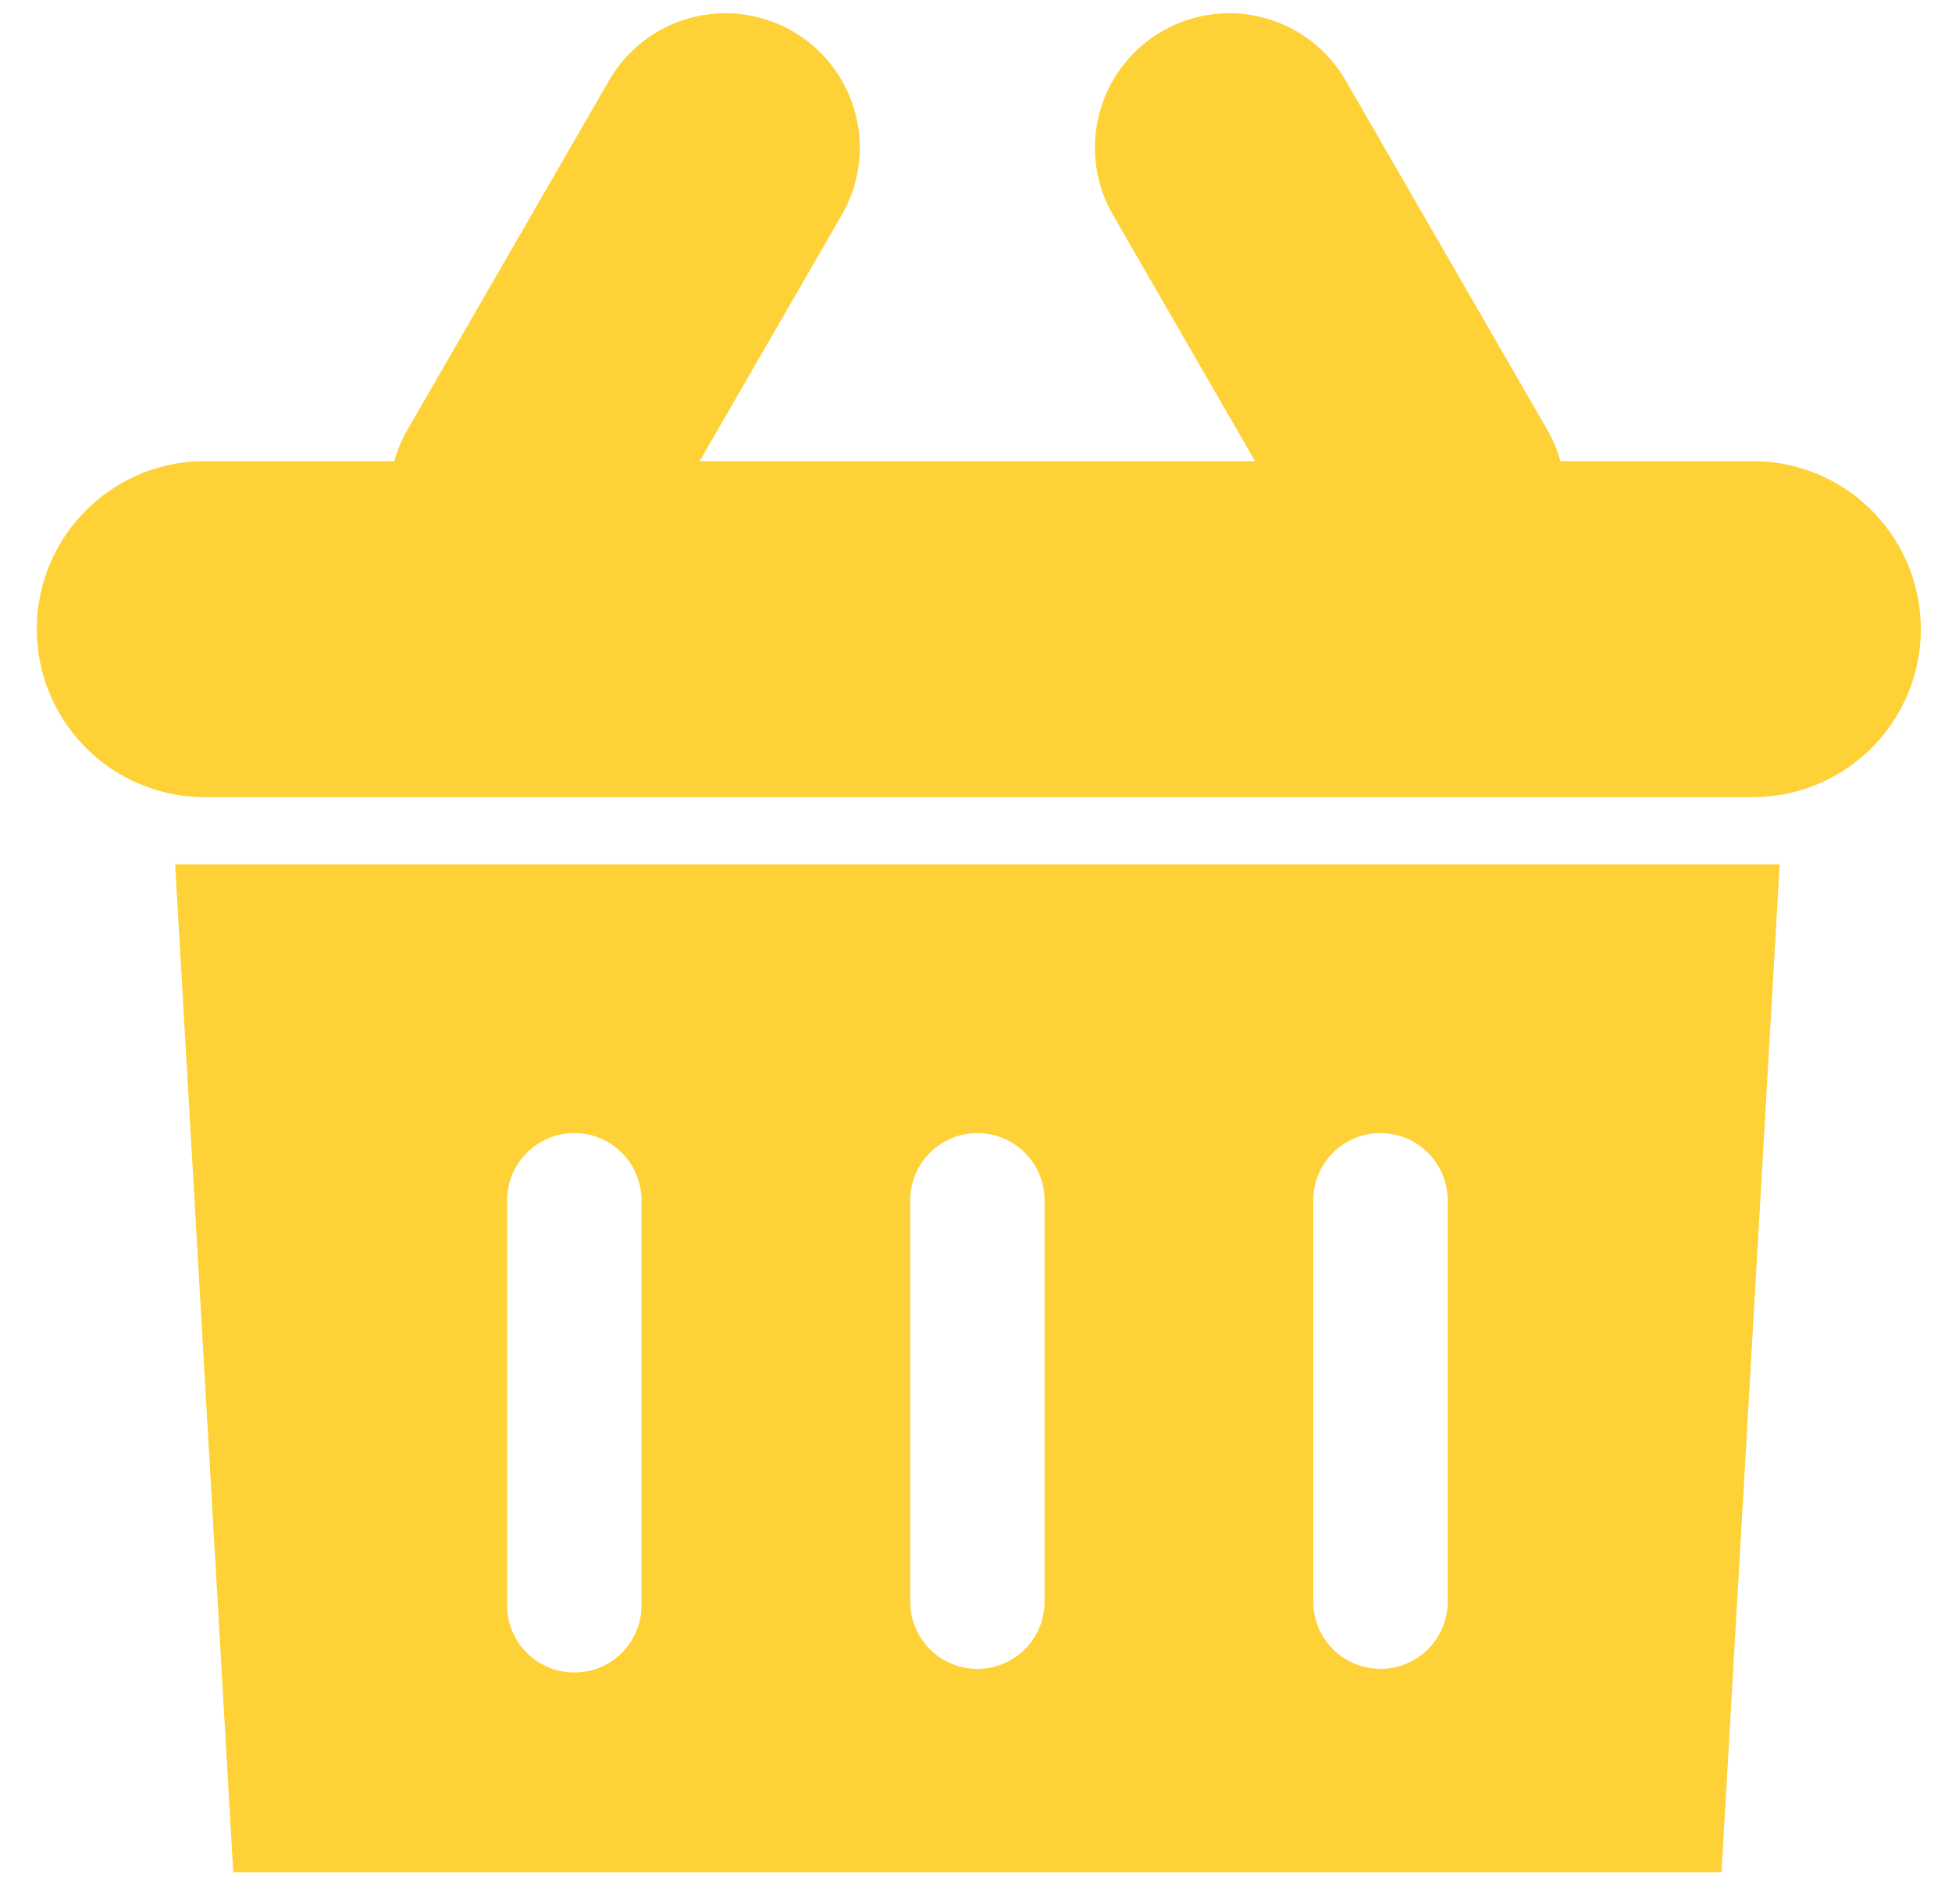 <svg xmlns="http://www.w3.org/2000/svg" xmlns:xlink="http://www.w3.org/1999/xlink" width="40" height="39" viewBox="0 0 40 39"><defs><path id="l44fa" d="M350.755 992.89c0-1.901 1.54-3.442 3.442-3.442h3.883c.061-.221.151-.438.271-.646l4.13-7.153a2.753 2.753 0 1 1 4.769 2.753l-2.913 5.046h11.382l-2.913-5.046a2.753 2.753 0 0 1 4.769-2.753l4.13 7.153c.12.208.21.425.27.646h3.885a3.442 3.442 0 1 1 0 6.883h-31.663a3.442 3.442 0 0 1-3.442-3.442zm34.522 25.468H354.78l-1.191-20.65h32.88zm-16.625-13.767v8.26a1.377 1.377 0 0 0 2.753 0v-8.26a1.376 1.376 0 0 0-2.753 0zm8.26 0v8.26a1.377 1.377 0 0 0 2.753 0v-8.26a1.376 1.376 0 0 0-2.754 0zm-16.52 0v8.26a1.377 1.377 0 1 0 2.753 0v-8.26a1.376 1.376 0 0 0-2.753 0z"/></defs><g><g transform="translate(-350 -980)"><use fill="#fed136" xlink:href="#l44fa"/></g></g></svg>